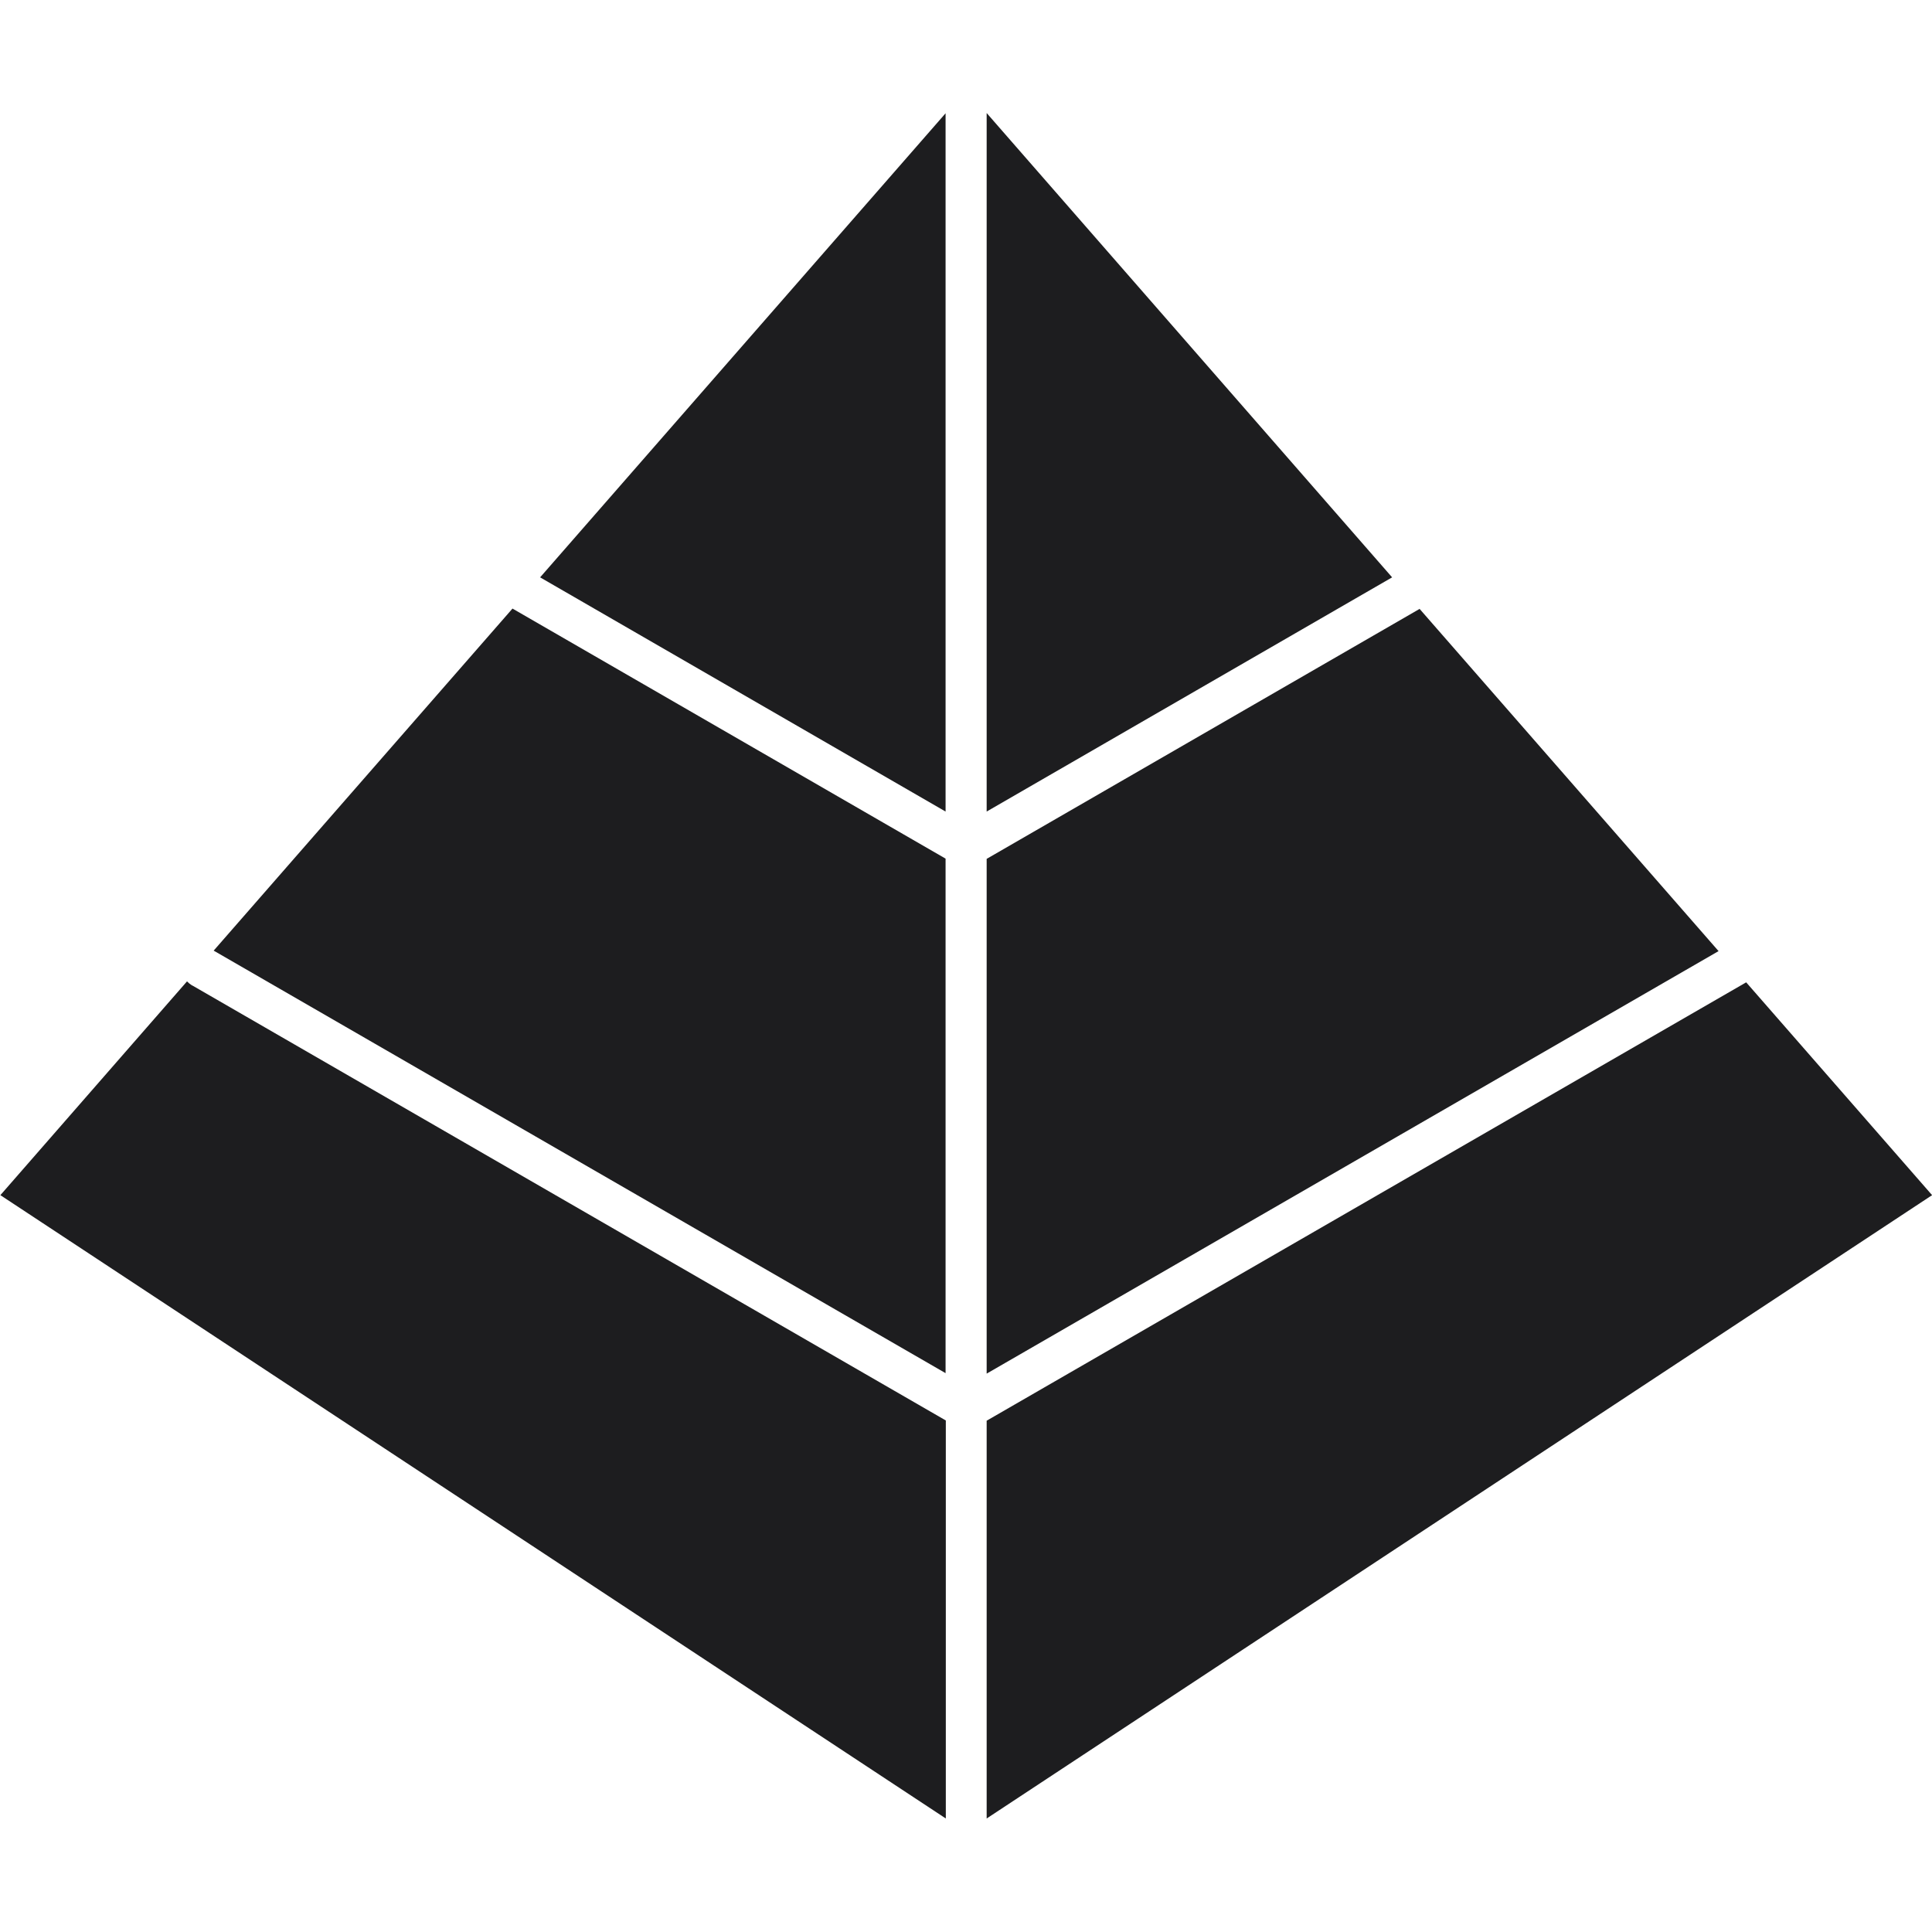 <?xml version="1.0" encoding="UTF-8" standalone="no" ?>
<!DOCTYPE svg PUBLIC "-//W3C//DTD SVG 1.1//EN" "http://www.w3.org/Graphics/SVG/1.1/DTD/svg11.dtd">
<svg xmlns="http://www.w3.org/2000/svg" xmlns:xlink="http://www.w3.org/1999/xlink" version="1.1" width="100" height="100" viewBox="0 0 100 100" xml:space="preserve">
<desc>Created with Fabric.js 3.6.3</desc>
<defs>
</defs>
<g transform="matrix(12.433 0 0 12.433 50 50)"  >
<path style="stroke: none; stroke-width: 0; stroke-dasharray: none; stroke-linecap: butt; stroke-dashoffset: 0; stroke-linejoin: miter; stroke-miterlimit: 4; fill: rgb(29,29,31); fill-rule: nonzero; opacity: 1;"  transform=" translate(-4.233, -4.233)" d="M 2.46 2.615 l 1.688 0.975 l 0 -2.907 l -1.688 1.932 z m 1.859 0.975 l 1.688 -0.975 l -1.688 -1.933 l 0 2.907 z m 1.803 -0.844 l -1.803 1.041 l 0 2.143 l 3.047 -1.759 l -1.244 -1.424 z m -1.974 1.04 l -1.803 -1.041 l -1.244 1.424 l 3.047 1.759 l 0 -2.143 z m -3.137 0.528 c -0.008 -0.005 -0.015 -0.011 -0.021 -0.017 l -0.777 0.89 l 3.936 2.595 l 0 -1.657 l -3.137 -1.811 z m 6.47 -0.013 l -3.162 1.825 l 0 1.656 l 3.936 -2.595 l -0.774 -0.886 z" stroke-linecap="round" />
</g>
</svg>
